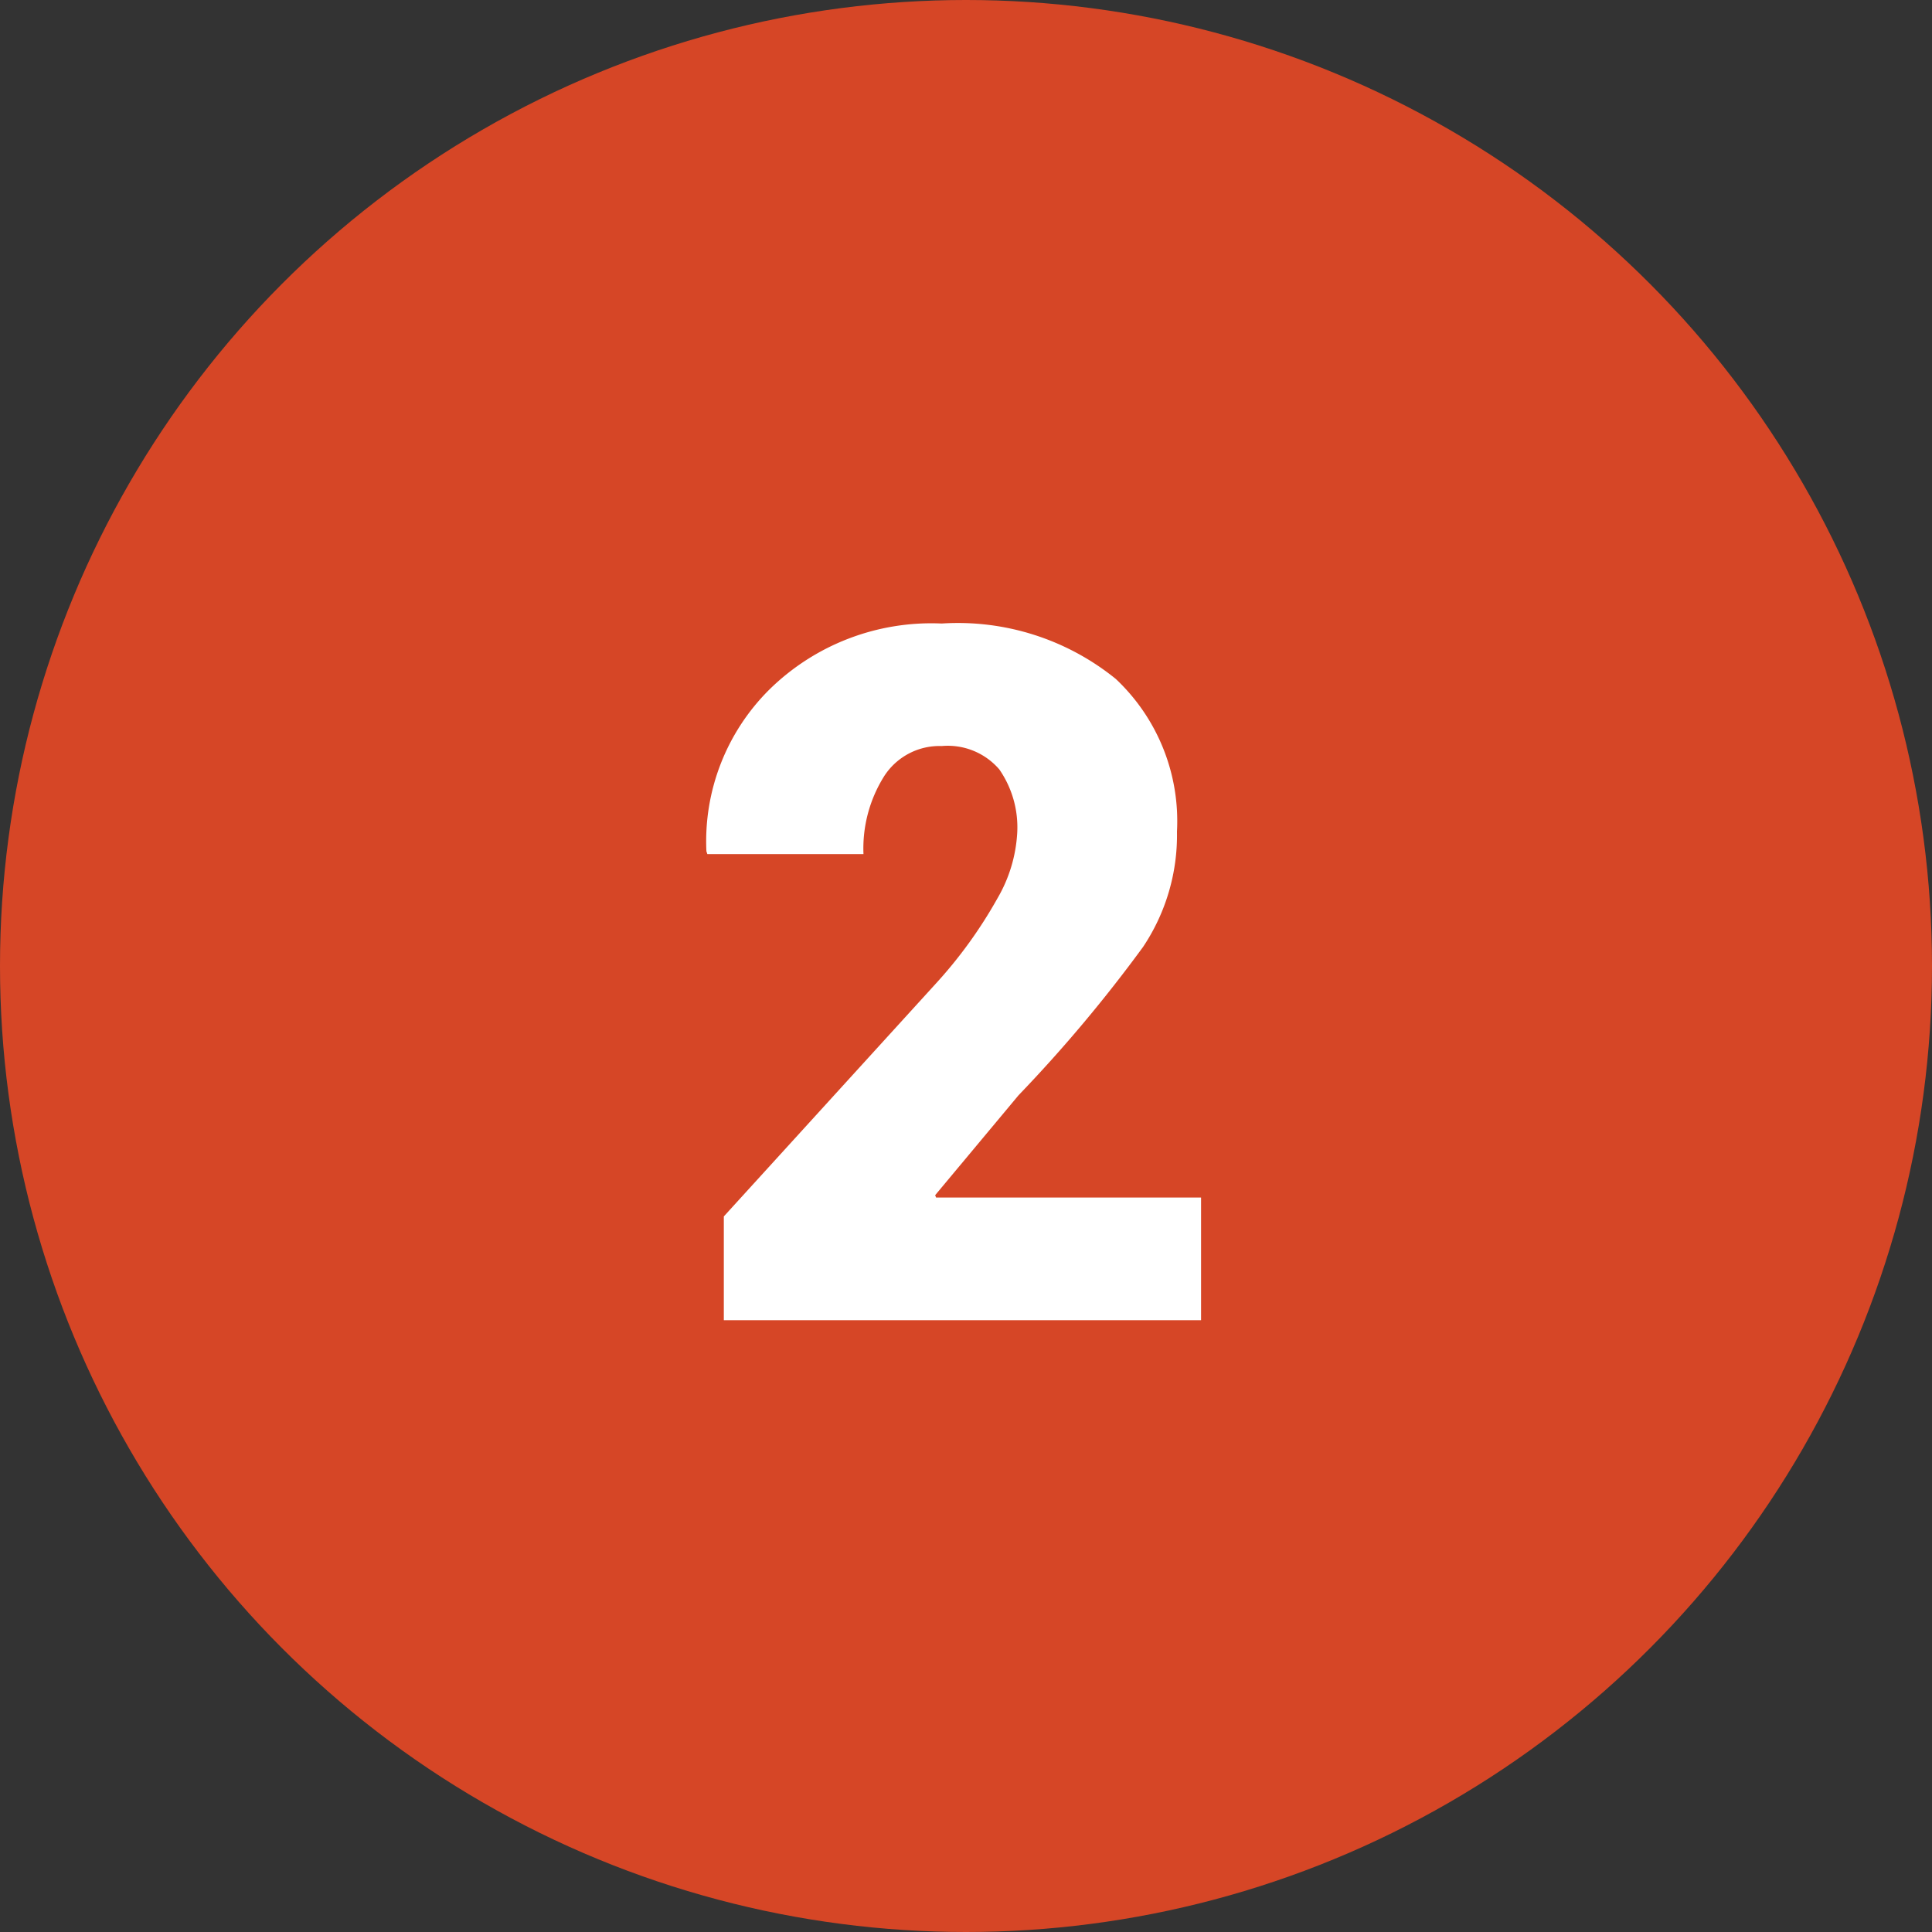 <svg xmlns="http://www.w3.org/2000/svg" width="60" height="60" viewBox="0 0 60 60">
  <rect x="0" y="0" width="60" height="60" fill="#333333" stroke="none"/>
  <g id="Grupo_54430" data-name="Grupo 54430" transform="translate(-180 -9047)">
    <circle id="Elipse_4011" data-name="Elipse 4011" cx="30" cy="30" r="30" transform="translate(180 9047)" fill="#d64626"/>
    <path id="Trazado_102058" data-name="Trazado 102058" d="M16.3,29H1.479V25.777L8.042,18.57A14.172,14.172,0,0,0,9.976,15.9a4.533,4.533,0,0,0,.615-2.036,3.159,3.159,0,0,0-.557-1.97,2.111,2.111,0,0,0-1.787-.725,2.042,2.042,0,0,0-1.794.945,4.223,4.223,0,0,0-.637,2.41H.967l-.029-.088A6.64,6.64,0,0,1,2.886,9.422,7.176,7.176,0,0,1,8.247,7.364a7.784,7.784,0,0,1,5.405,1.721,6.064,6.064,0,0,1,1.9,4.739A6.243,6.243,0,0,1,14.5,17.406a44.738,44.738,0,0,1-3.867,4.607L8.042,25.118l.029.073H16.3Z" transform="translate(201 9059)" fill="#fff"/>
  </g>
</svg>
